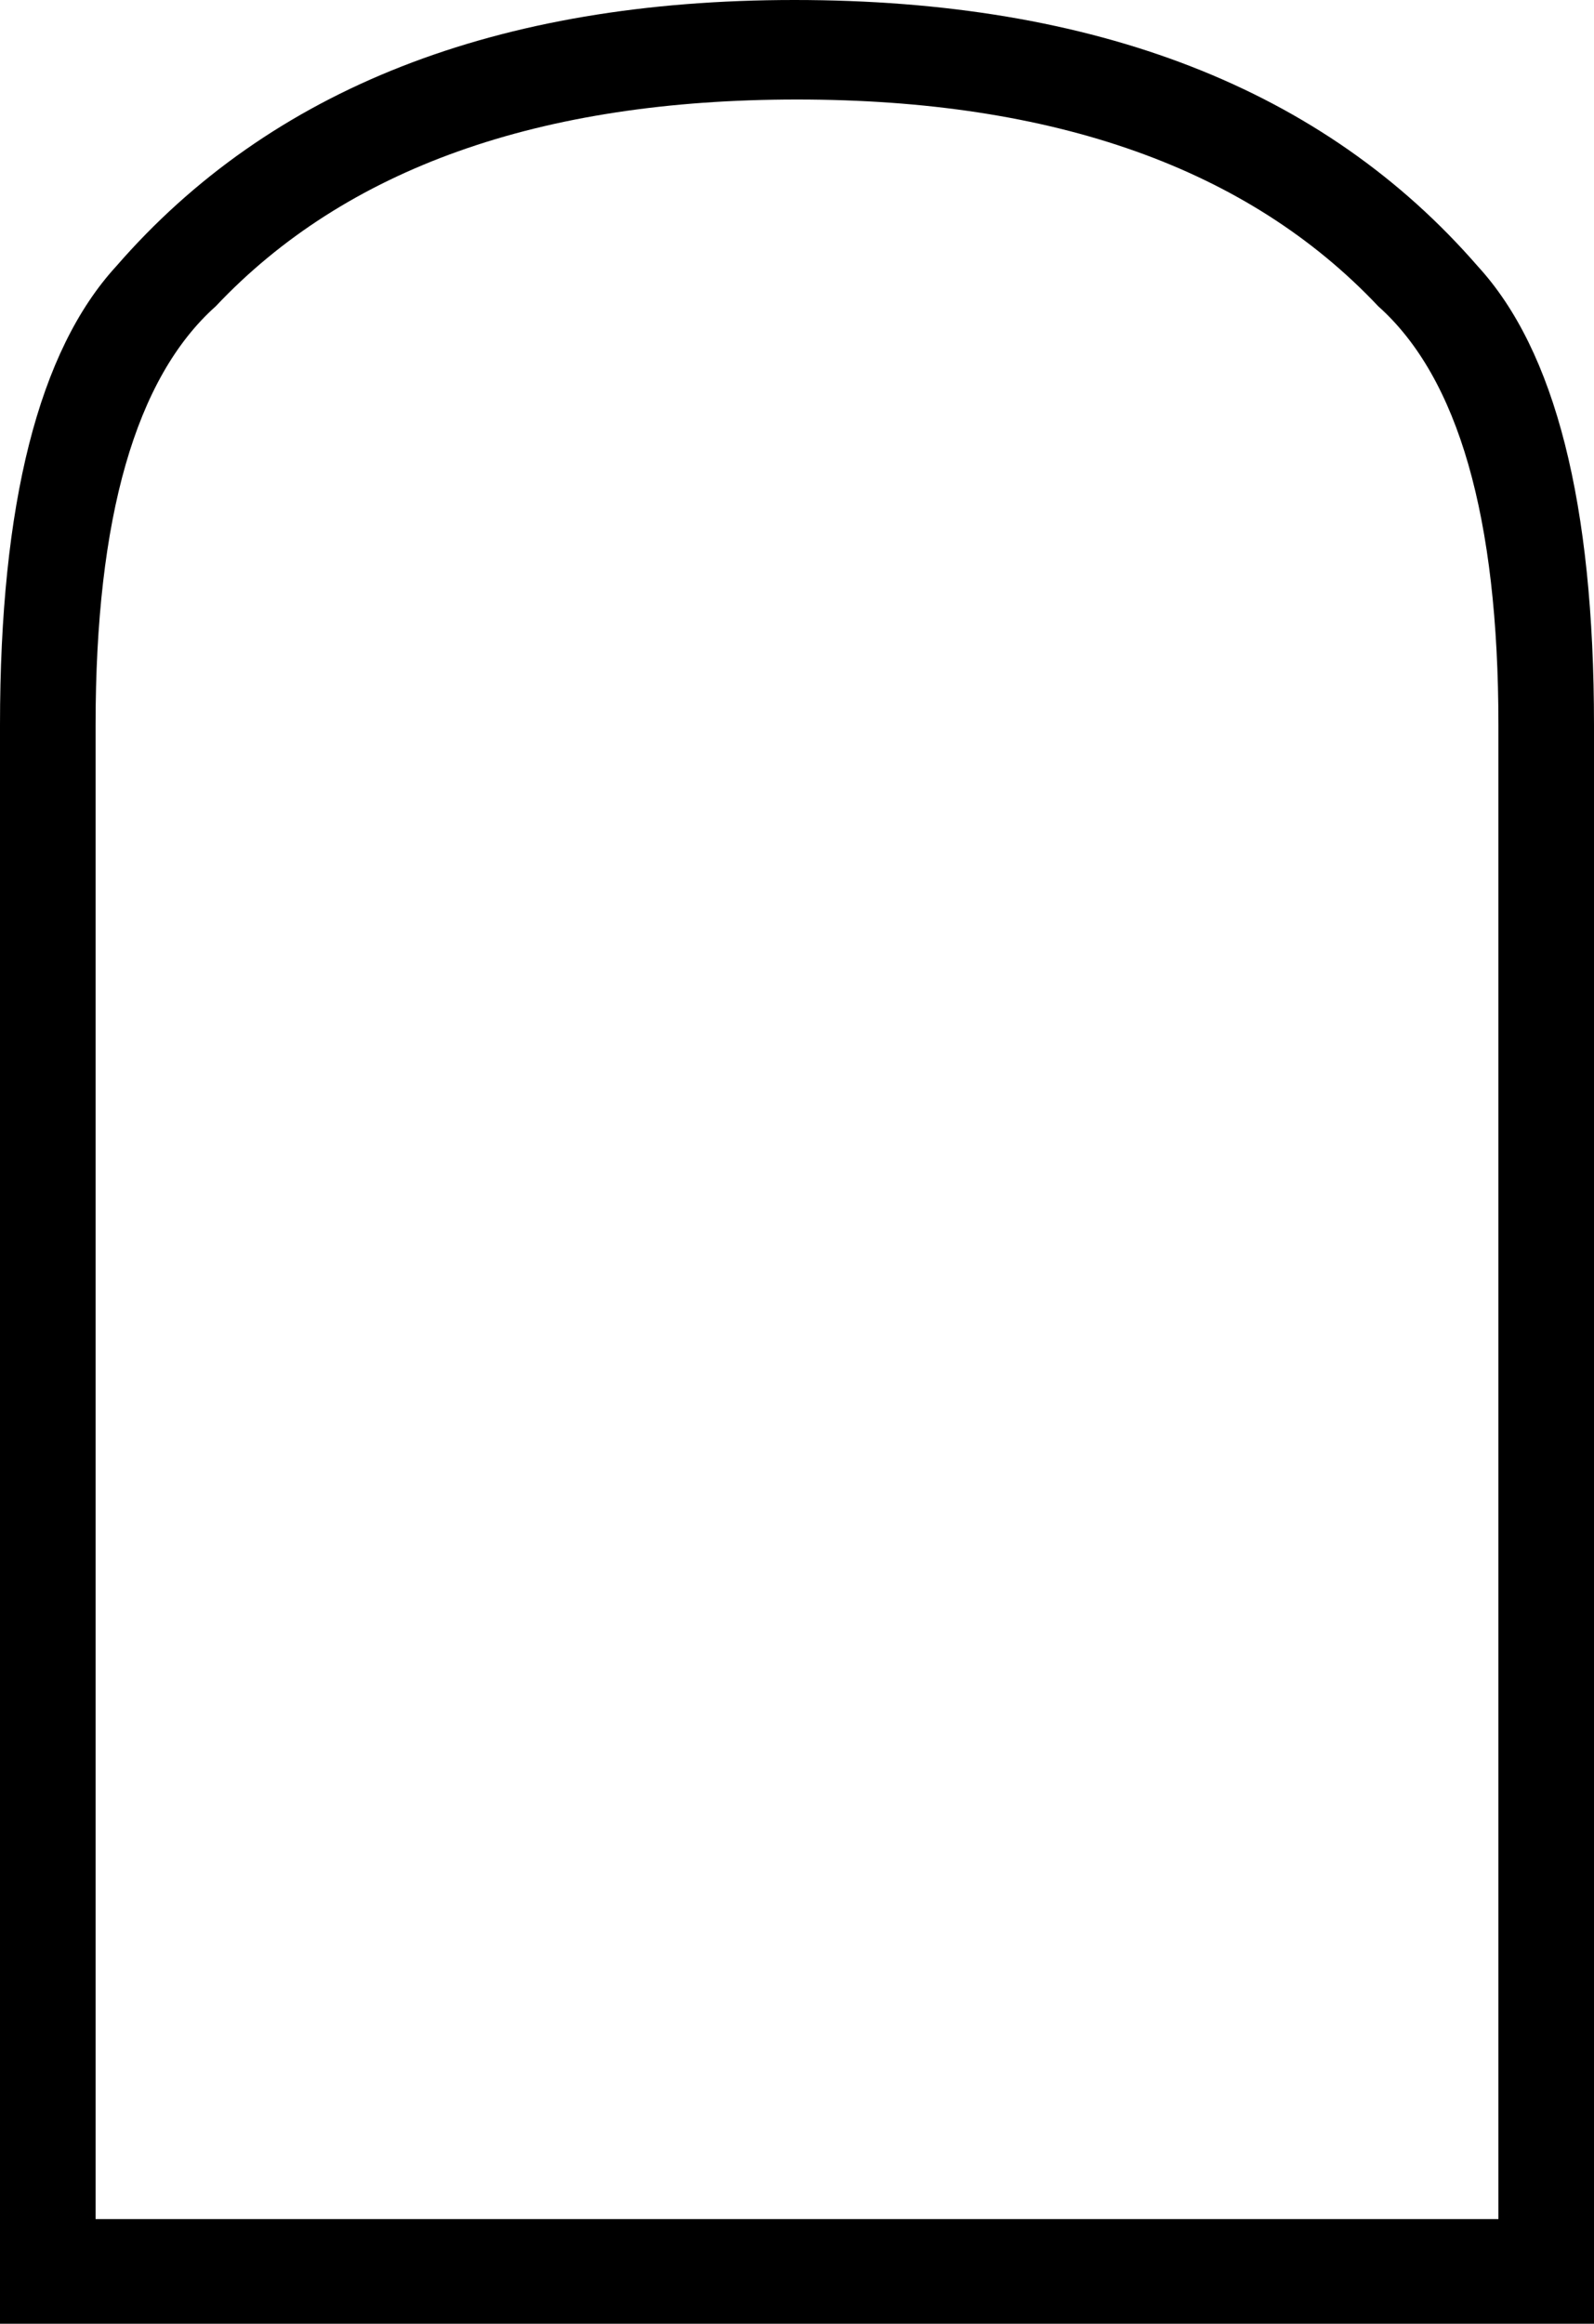 <?xml version='1.0' encoding ='UTF-8' standalone='yes'?>
<svg width='12.34' height='17.98' xmlns='http://www.w3.org/2000/svg' xmlns:xlink='http://www.w3.org/1999/xlink' >
<path style='fill:black; stroke:none' d=' M 6.17 0.77  Q 9.16 0.77 10.67 2.37  Q 11.6 3.2 11.6 5.61  L 11.6 17.17  L 0.74 17.17  L 0.74 5.61  Q 0.74 3.2 1.67 2.37  Q 3.18 0.77 6.17 0.77  Z  M 6.15 0  Q 2.69 0 0.9 2.06  Q 0 3.04 0 5.61  L 0 17.98  L 12.34 17.98  L 12.34 5.61  Q 12.34 3.04 11.44 2.06  Q 9.65 0 6.15 0  Z '/></svg>
